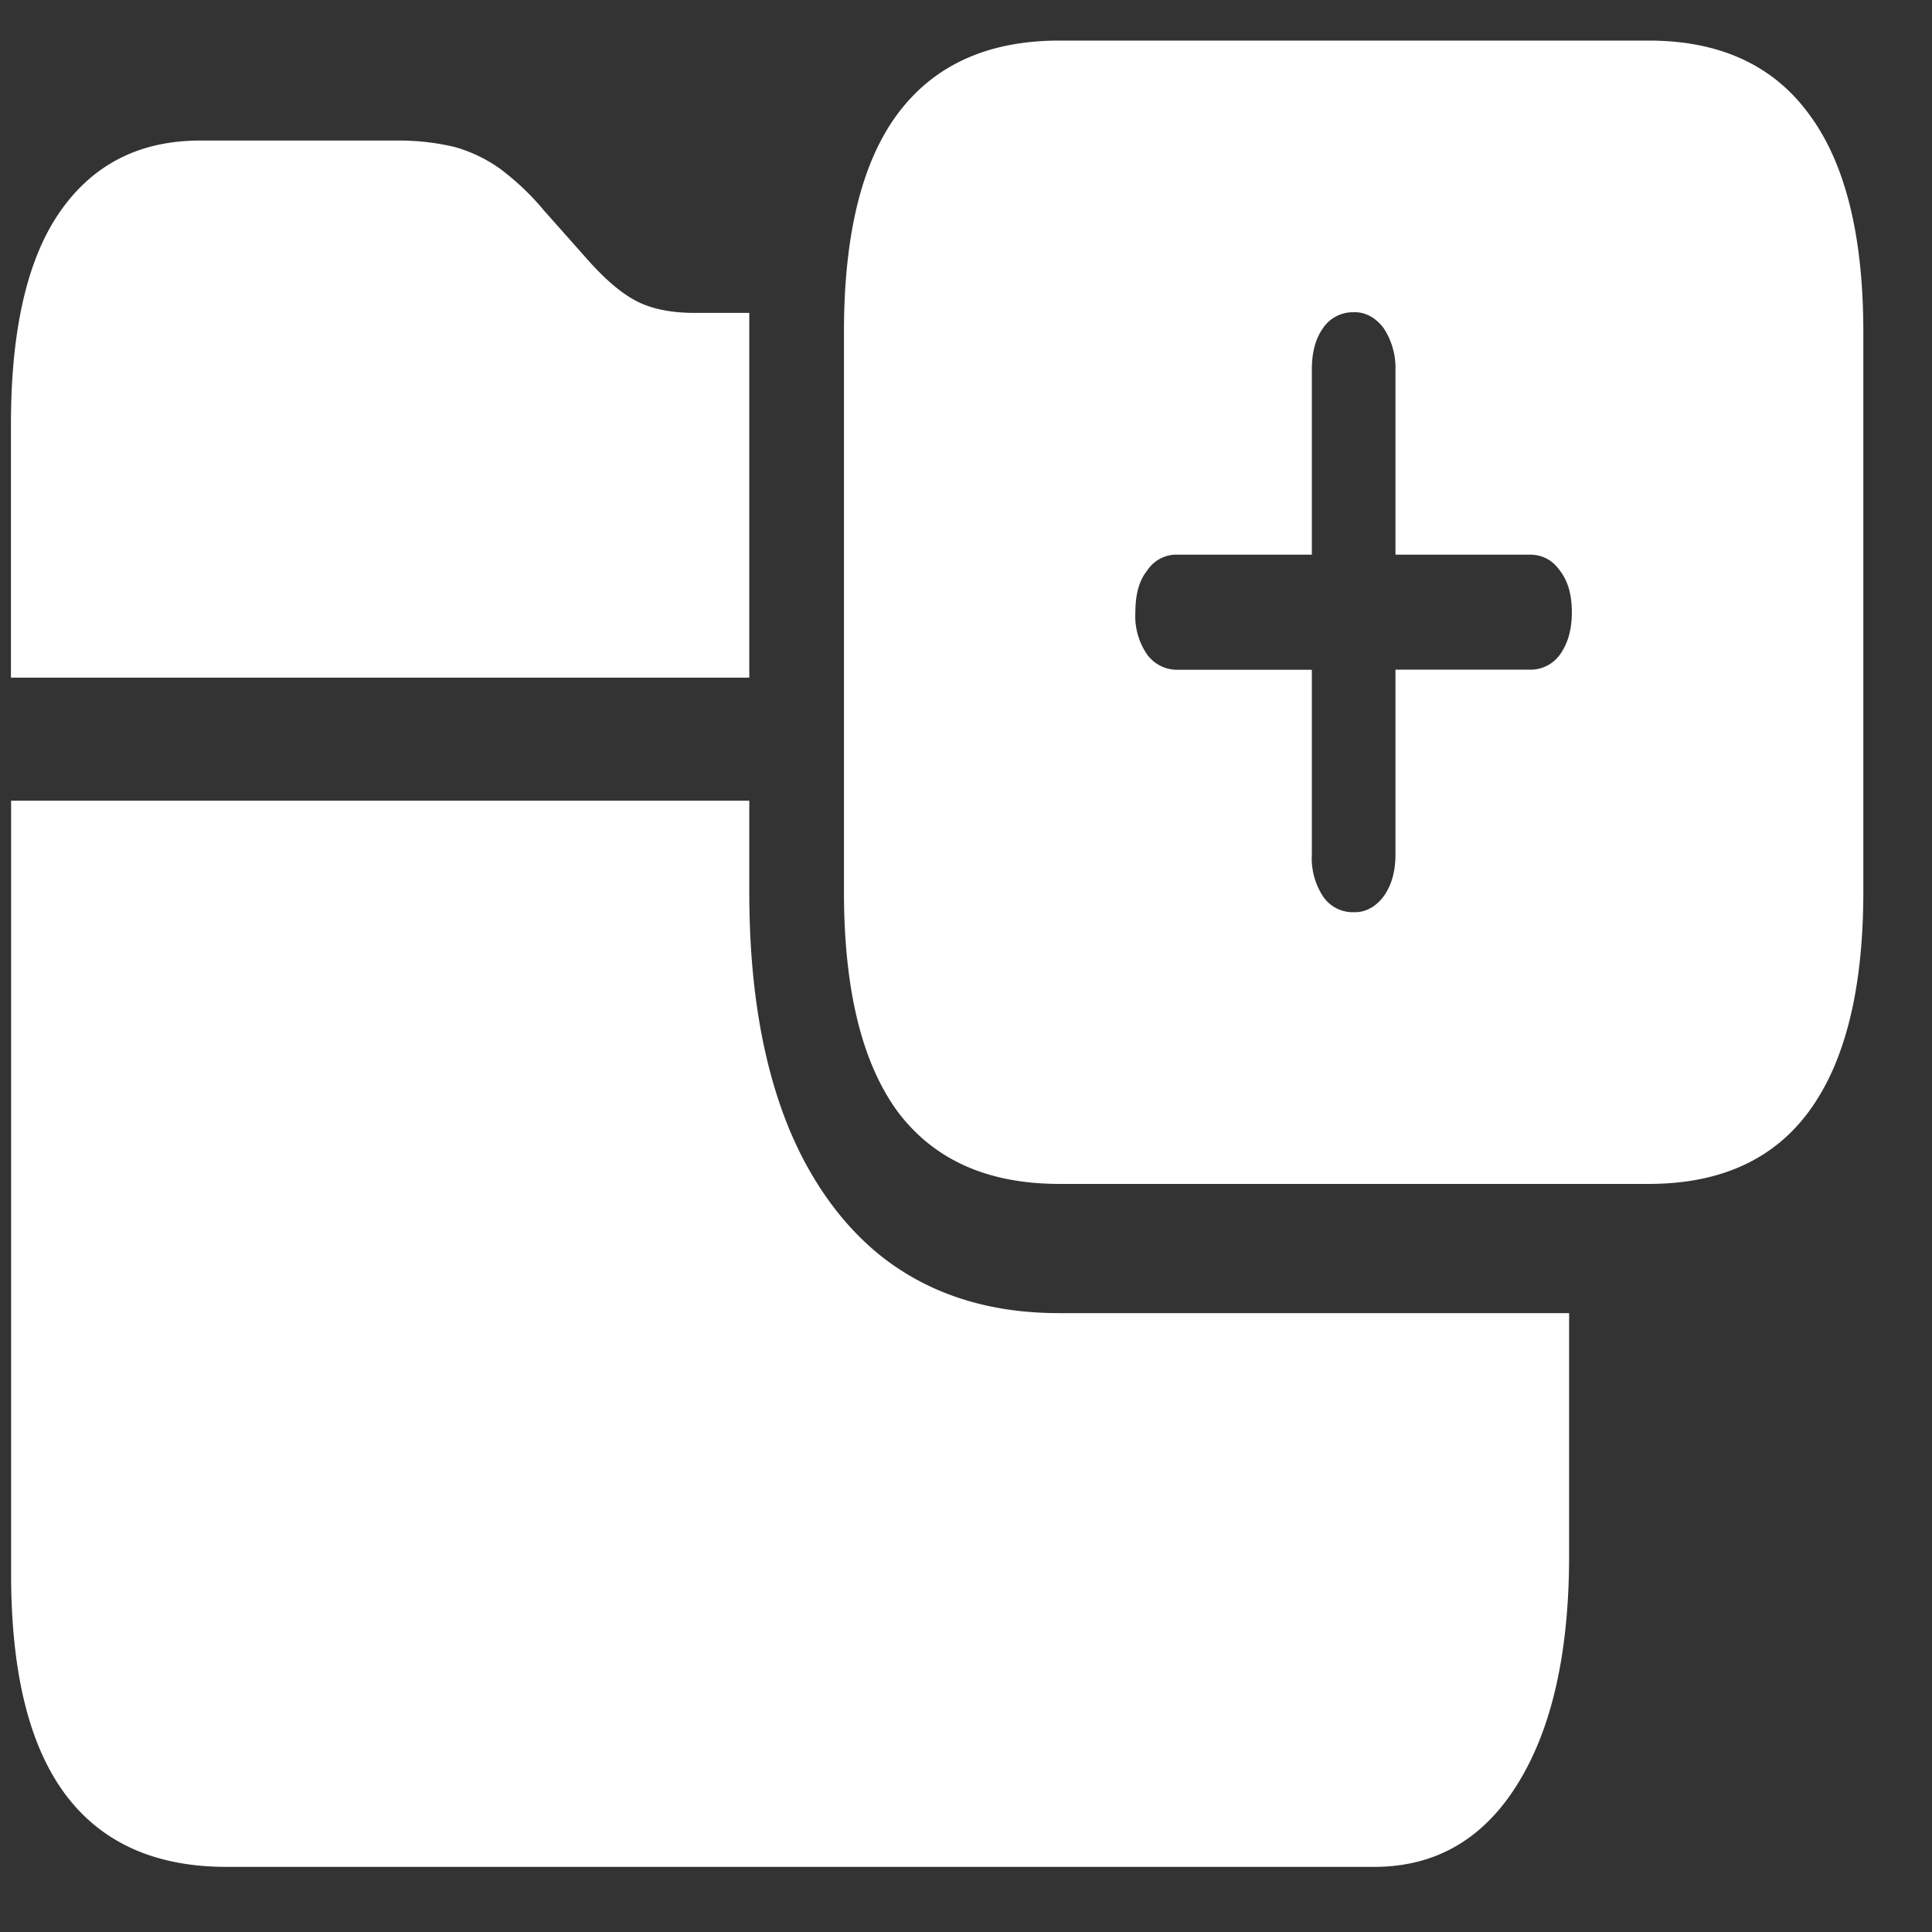 <svg xmlns="http://www.w3.org/2000/svg" width="24" height="24"><rect width="100%" height="100%" fill="#333333" stroke="none"/><path style="stroke:none;fill-rule:nonzero;fill:#fff;fill-opacity:1" d="M2.813 23.191H17.07c.762 0 1.356-.343 1.782-1.03.425-.684.64-1.626.64-2.837v-3.012h-6.34c-.808 0-1.5-.203-2.074-.609-.562-.398-1.023-1.023-1.32-1.793-.301-.785-.45-1.723-.45-2.824v-1.14H.138v9.609c0 1.215.222 2.12.664 2.722.449.61 1.12.914 2.012.914ZM.136 8.418h9.172V3.887h-.676c-.29 0-.535-.047-.73-.149-.2-.105-.407-.289-.626-.539l-.52-.586a3.206 3.206 0 0 0-.542-.515 1.802 1.802 0 0 0-.574-.274 3.012 3.012 0 0 0-.723-.078h-2.43c-.75 0-1.328.293-1.738.879-.41.586-.613 1.469-.613 2.648Zm13.023 6.289h7.32c.887 0 1.551-.3 1.993-.902.449-.61.675-1.52.675-2.73v-6.95c0-1.203-.226-2.105-.675-2.707C22.03.813 21.367.504 20.48.504h-7.32c-.894 0-1.562.308-2.012.914-.445.602-.664 1.504-.664 2.707v6.95c0 1.21.22 2.12.664 2.73.45.601 1.118.902 2.012.902Zm3.656-3.375a.446.446 0 0 1-.382-.2.865.865 0 0 1-.137-.515V8.32h-1.672a.459.459 0 0 1-.375-.191.84.84 0 0 1-.145-.524c0-.222.047-.394.145-.515a.433.433 0 0 1 .375-.2h1.672V4.595c0-.211.043-.383.137-.516a.446.446 0 0 1 .382-.2c.137-.007.274.063.375.2a.898.898 0 0 1 .145.516V6.89h1.668c.156 0 .281.066.375.199.098.125.148.297.148.515 0 .22-.05.391-.148.528a.45.45 0 0 1-.375.187h-1.668v2.297c0 .211-.05.383-.145.516-.101.137-.238.207-.375.199Zm0 0"/></svg>